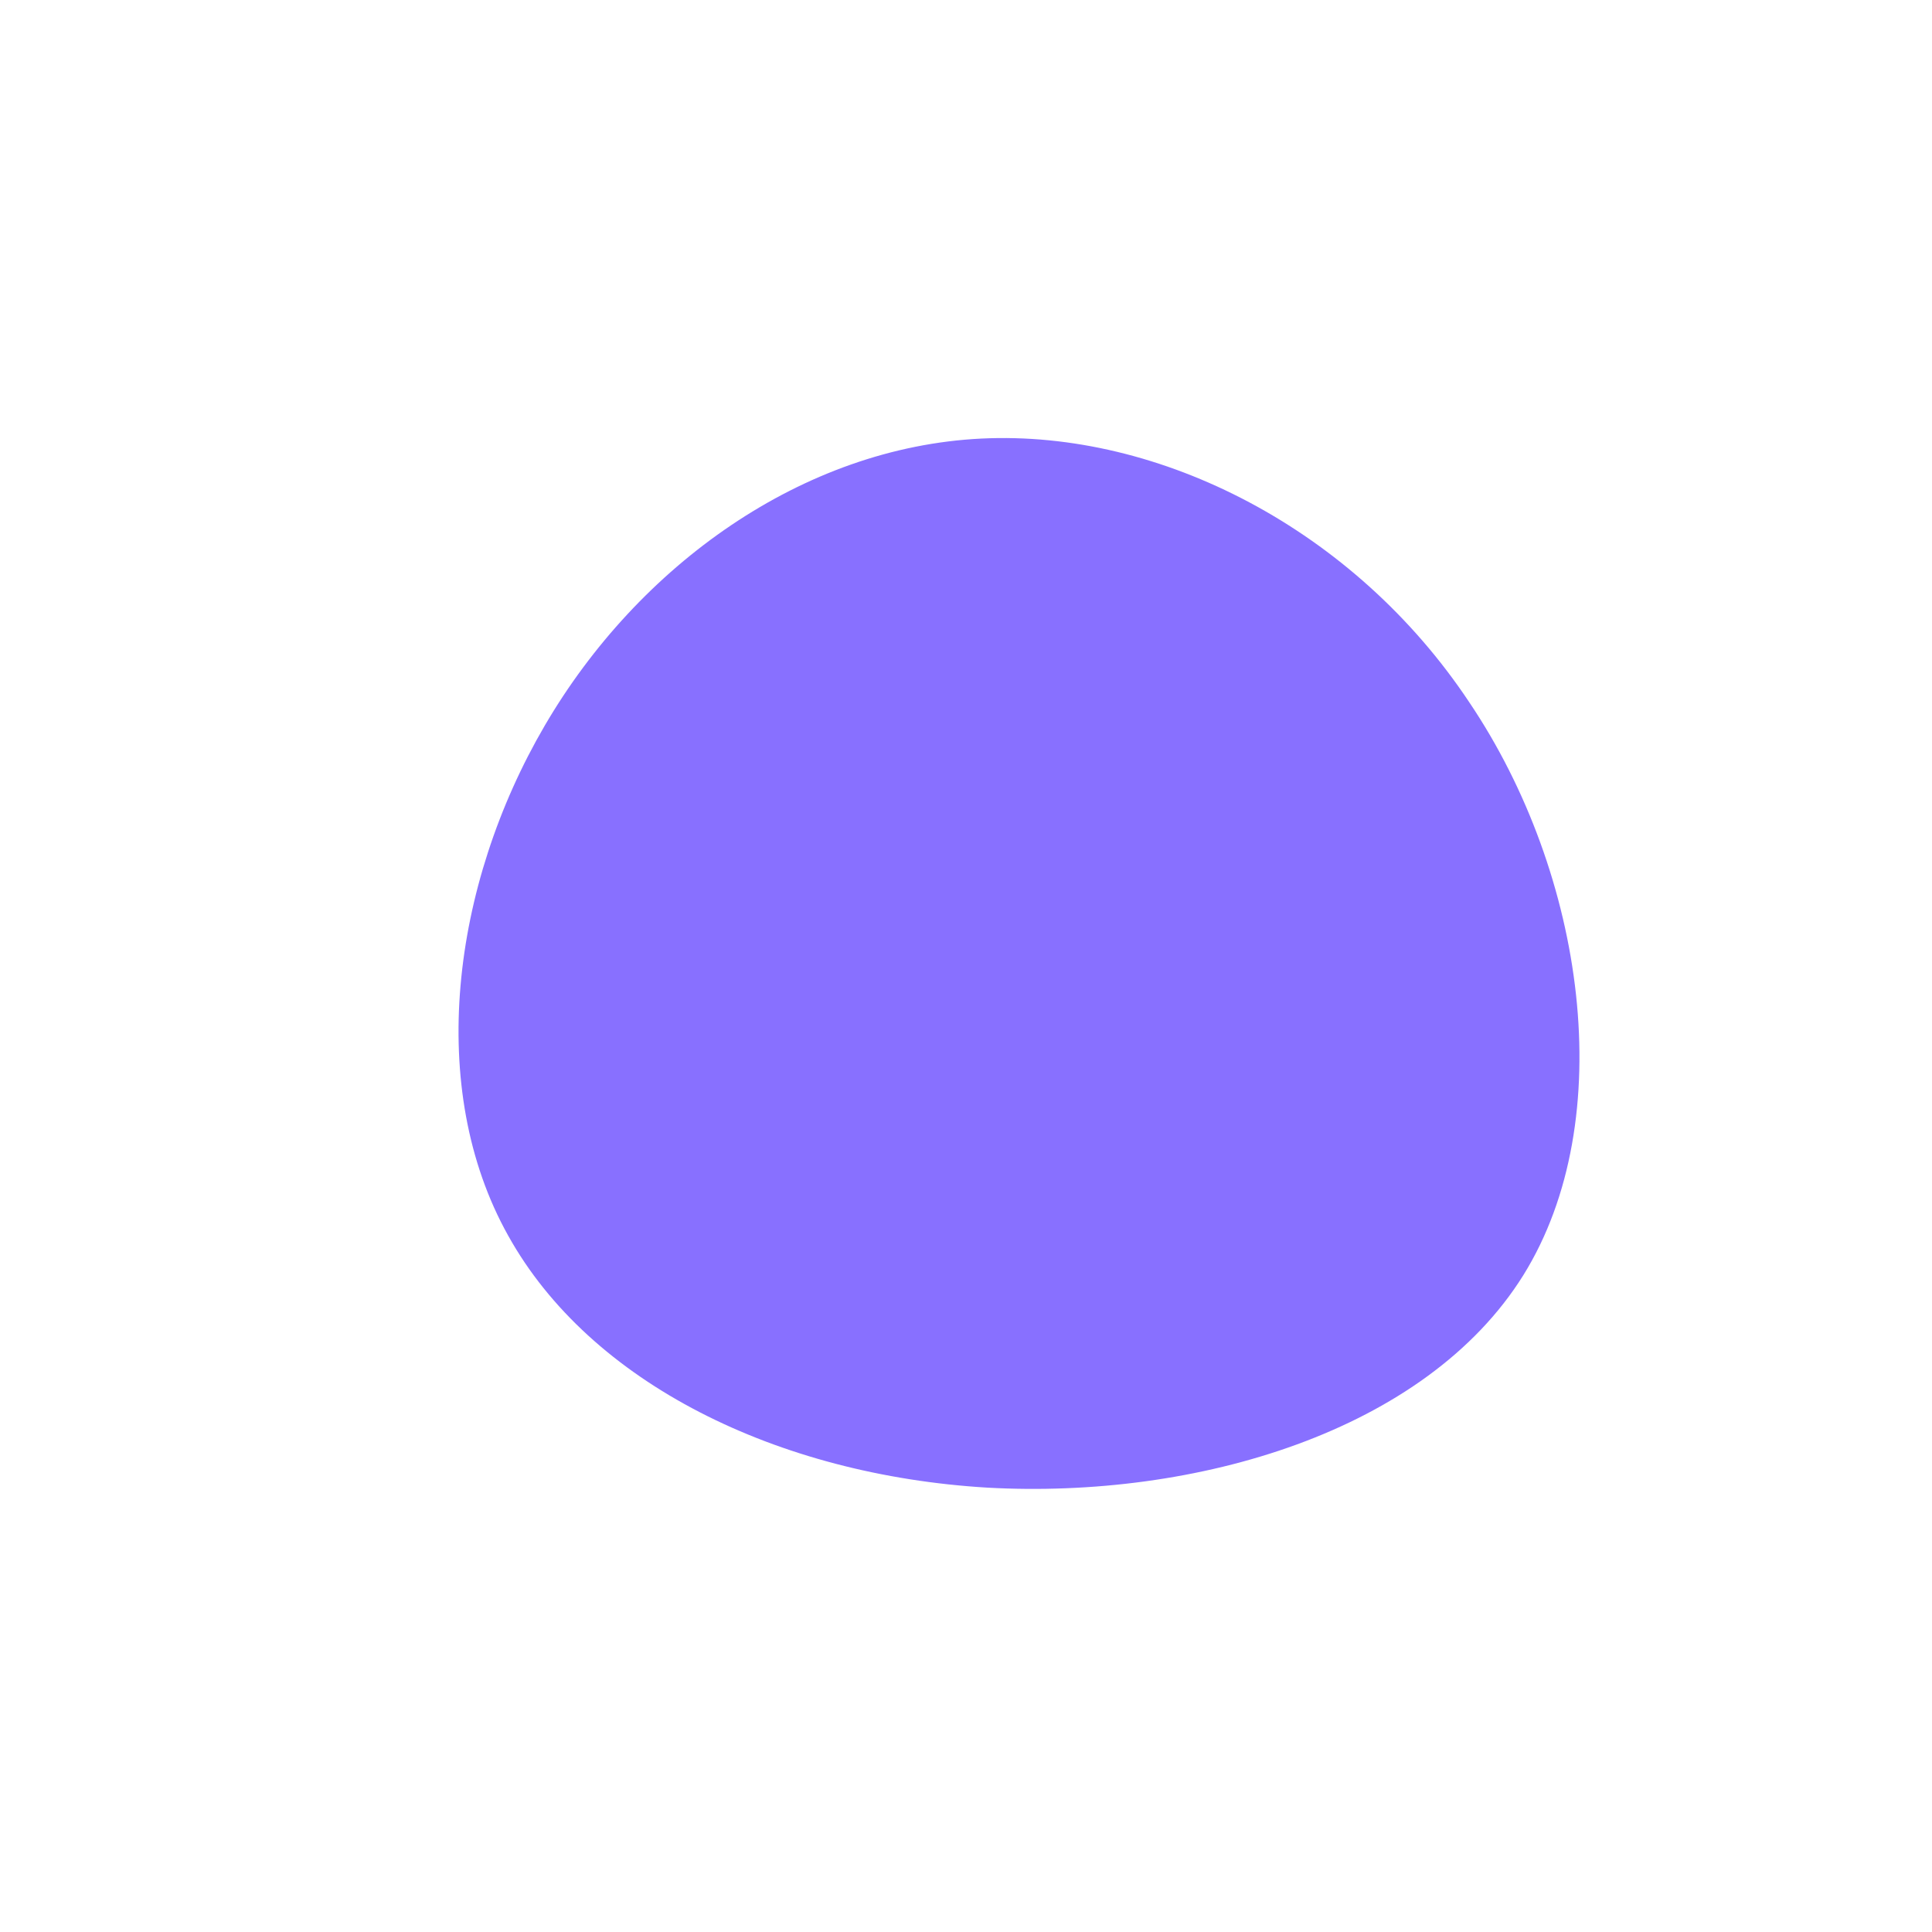<?xml version="1.0" standalone="no"?>
<svg viewBox="0 0 200 200" xmlns="http://www.w3.org/2000/svg">
  <path fill="#8870FF" d="M52.1,-27.3C64.1,-9.5,67.7,15.9,57.7,32C47.6,48.2,23.8,55.2,2.2,54C-19.5,52.7,-38.9,43.2,-47.4,27.9C-55.9,12.7,-53.3,-8.3,-43.6,-24.9C-33.9,-41.5,-16.9,-53.7,1.6,-54.6C20.1,-55.5,40.2,-45.2,52.1,-27.3Z" transform="translate(100 100)" />
</svg>
